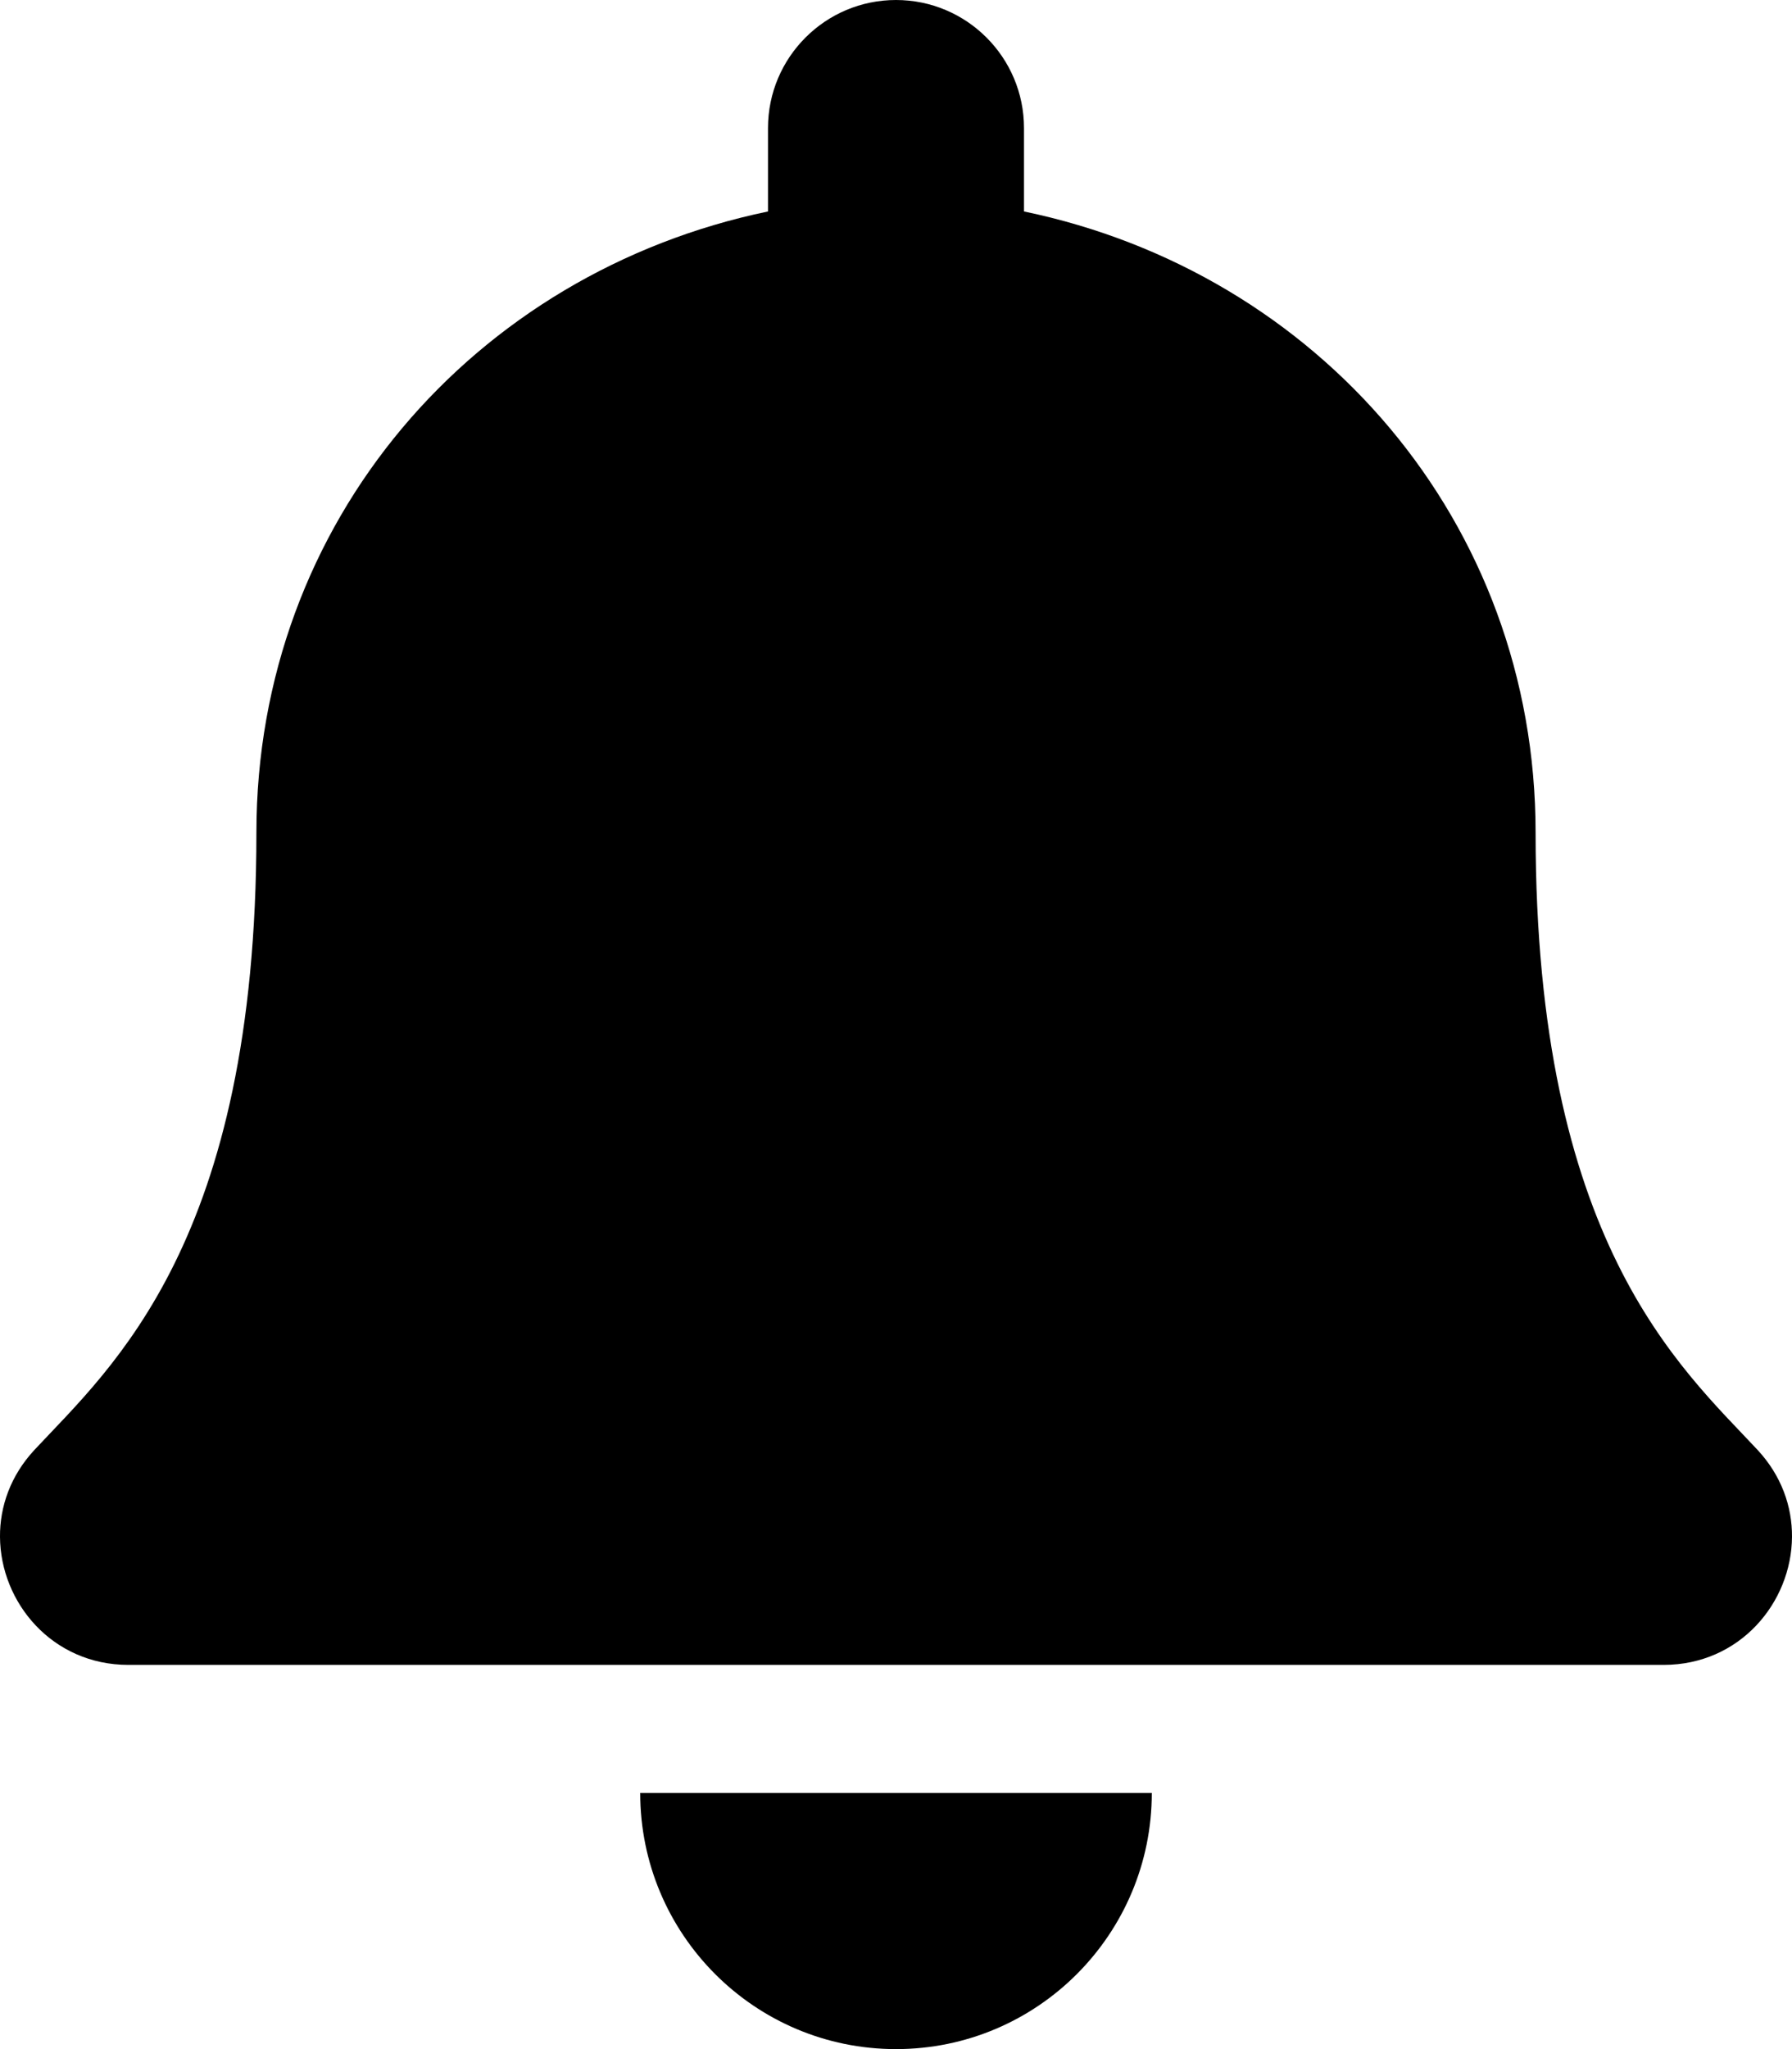 
  <svg height="1000" width="875.0" xmlns="http://www.w3.org/2000/svg">
    <path d="m437.5 1000c-69 0-124.9-56-124.9-125h249.8c0 69-55.9 125-124.9 125z m420.7-292.4c11.7 12.6 16.9 27.7 16.8 42.4-0.2 32-25.4 62.5-62.7 62.5h-749.6c-37.3 0-62.5-30.5-62.7-62.5-0.1-14.7 5.1-29.8 16.8-42.4 37.8-40.5 108.4-101.5 108.4-301.3 0-151.8 106.4-273.3 249.8-303.1v-40.7c0-34.5 28-62.5 62.5-62.5s62.5 28 62.5 62.5v40.7c143.4 29.8 249.8 151.3 249.8 303.1 0 199.8 70.6 260.8 108.4 301.3z" />
  </svg>

